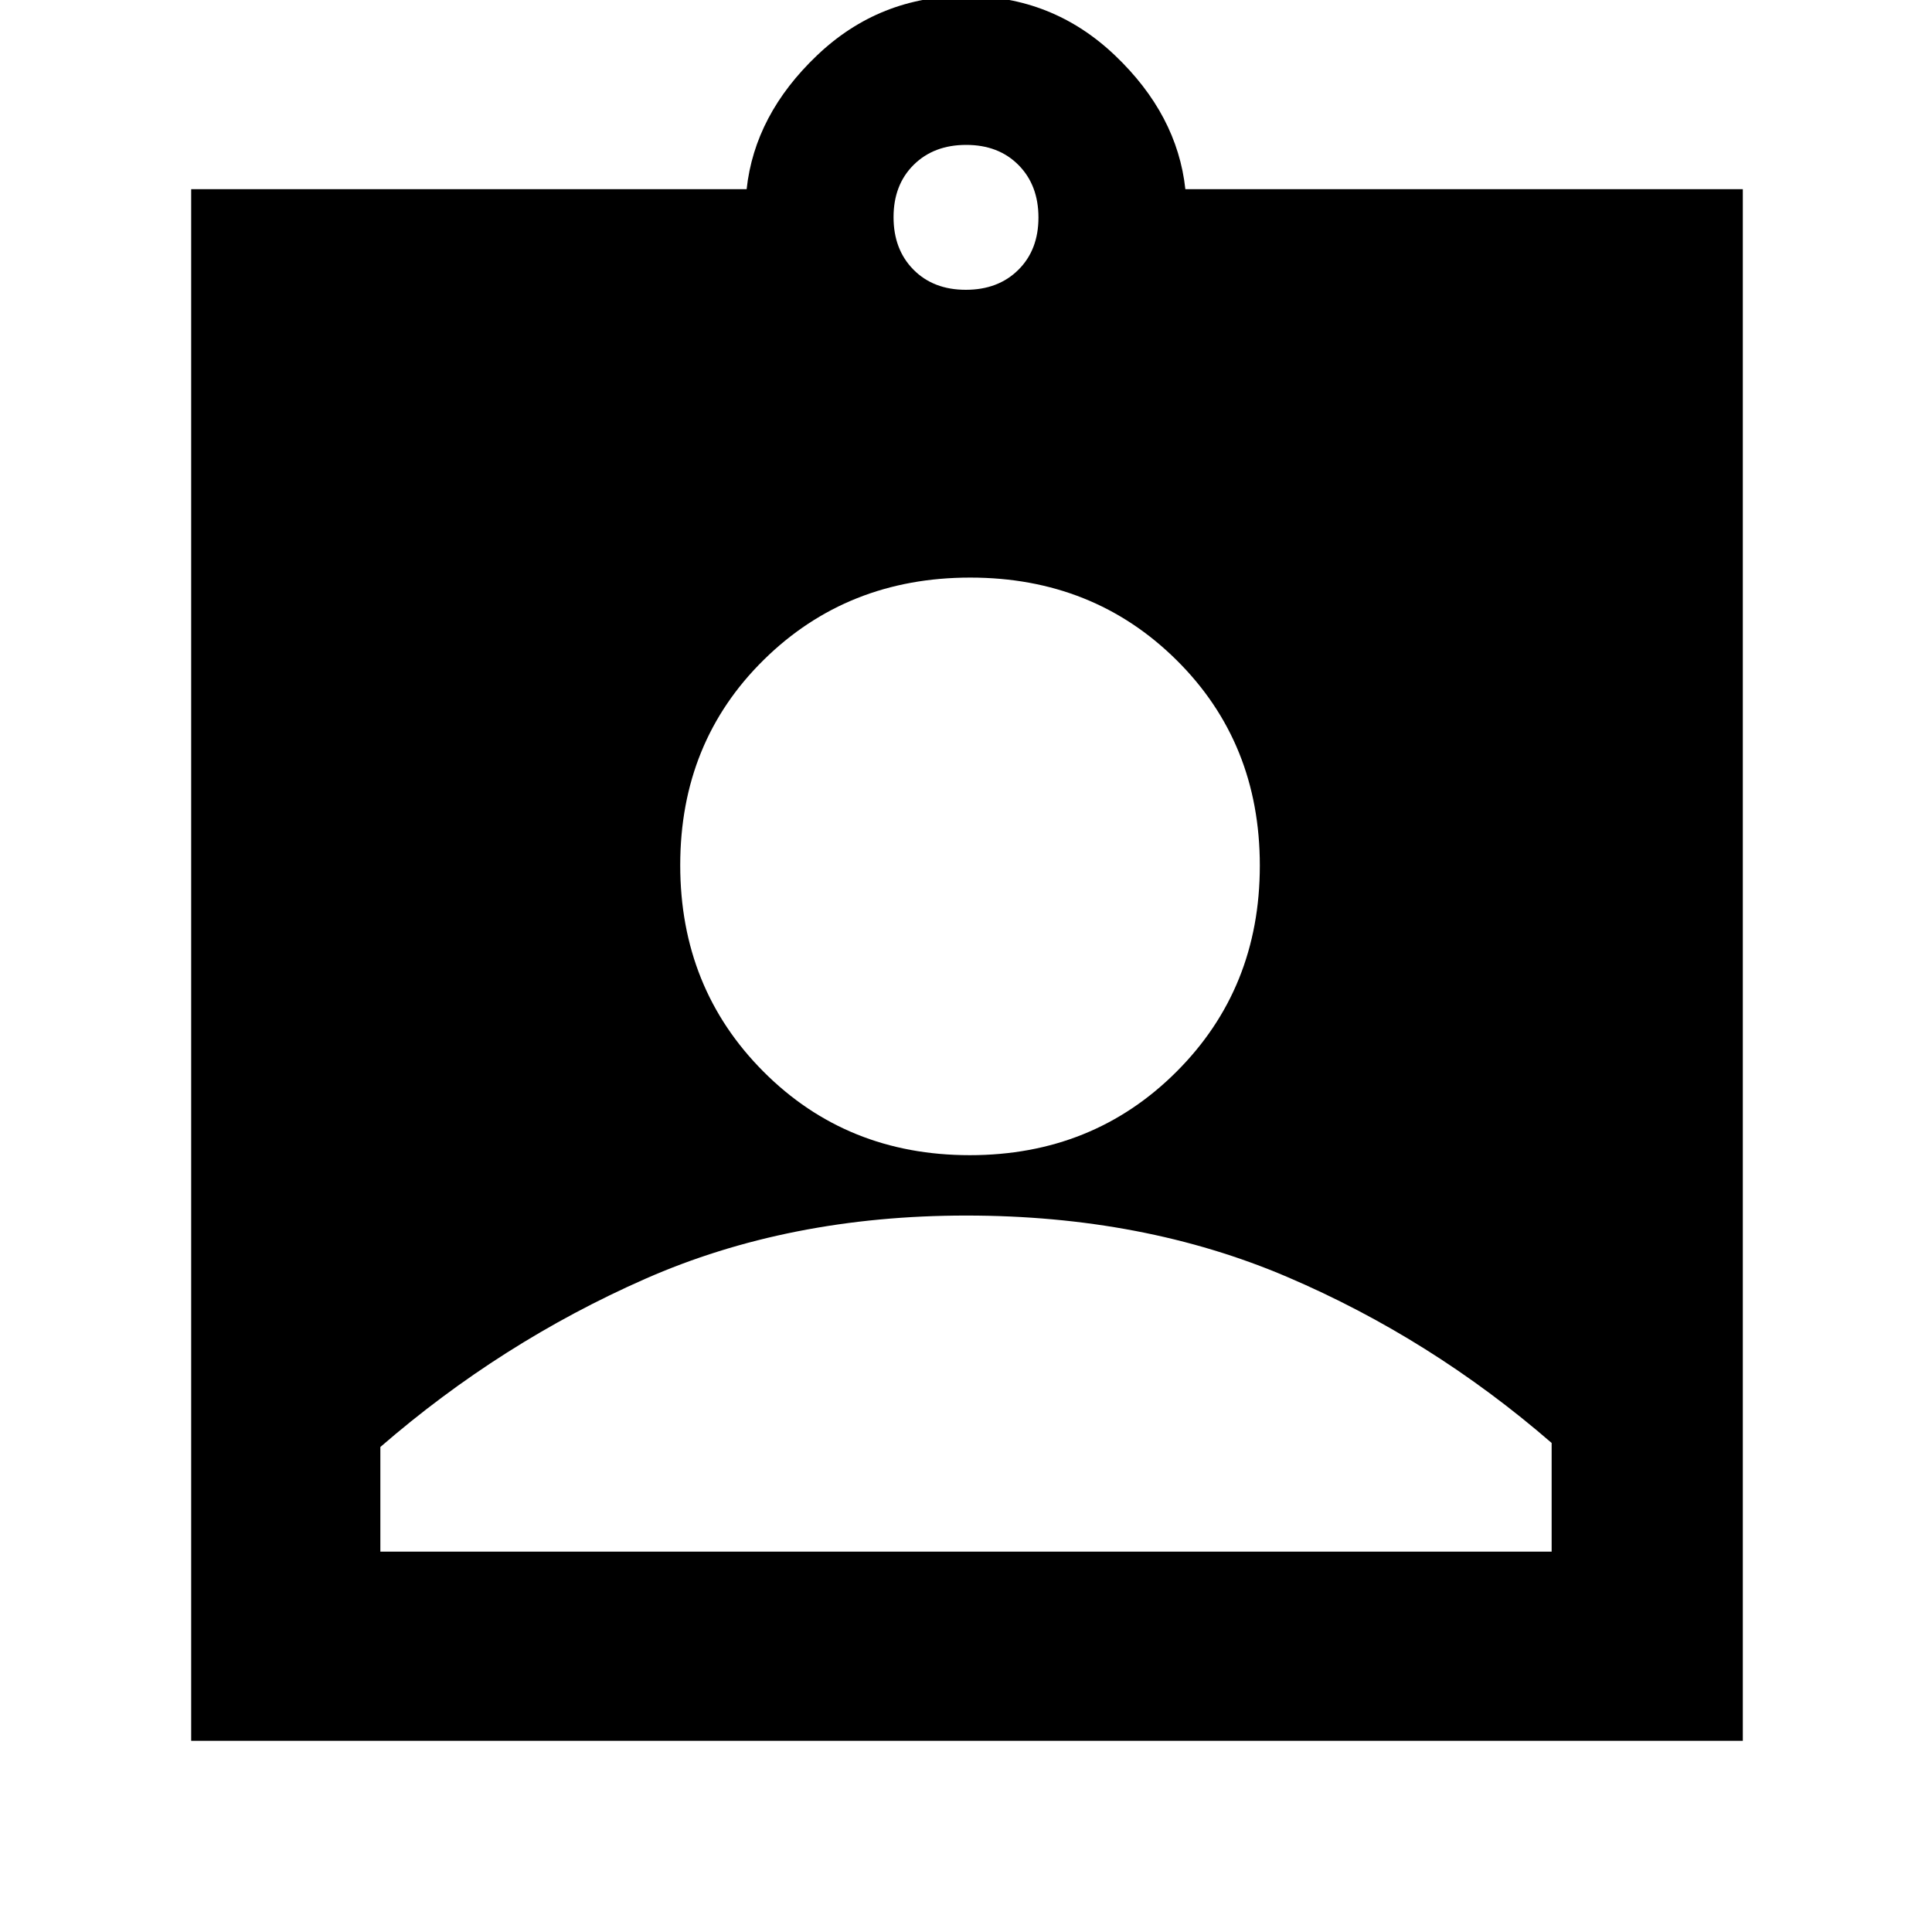 <svg xmlns="http://www.w3.org/2000/svg" width="48" height="48" viewBox="0 -960 960 960"><path d="M95-95v-771h276q4-37 35-66.5t74-29.5q43 0 74 29.5t35 66.5h277v771H95Zm384.91-721q16.09 0 26.09-9.91 10-9.9 10-26 0-16.09-9.91-26.09-9.9-10-26-10-16.09 0-26.09 9.91-10 9.9-10 26 0 16.09 9.91 26.09 9.9 10 26 10Zm1.97 430q61.12 0 102.62-41.38 41.5-41.38 41.5-102.5T584.62-632q-41.38-41-102.5-41T379.5-632.12q-41.5 40.88-41.5 102t41.38 102.62q41.38 41.5 102.5 41.5ZM189-189h582v-54q-60-52-131.4-82.5Q568.21-356 480.1-356q-88.1 0-159.6 31.5T189-241v52Z"/></svg>